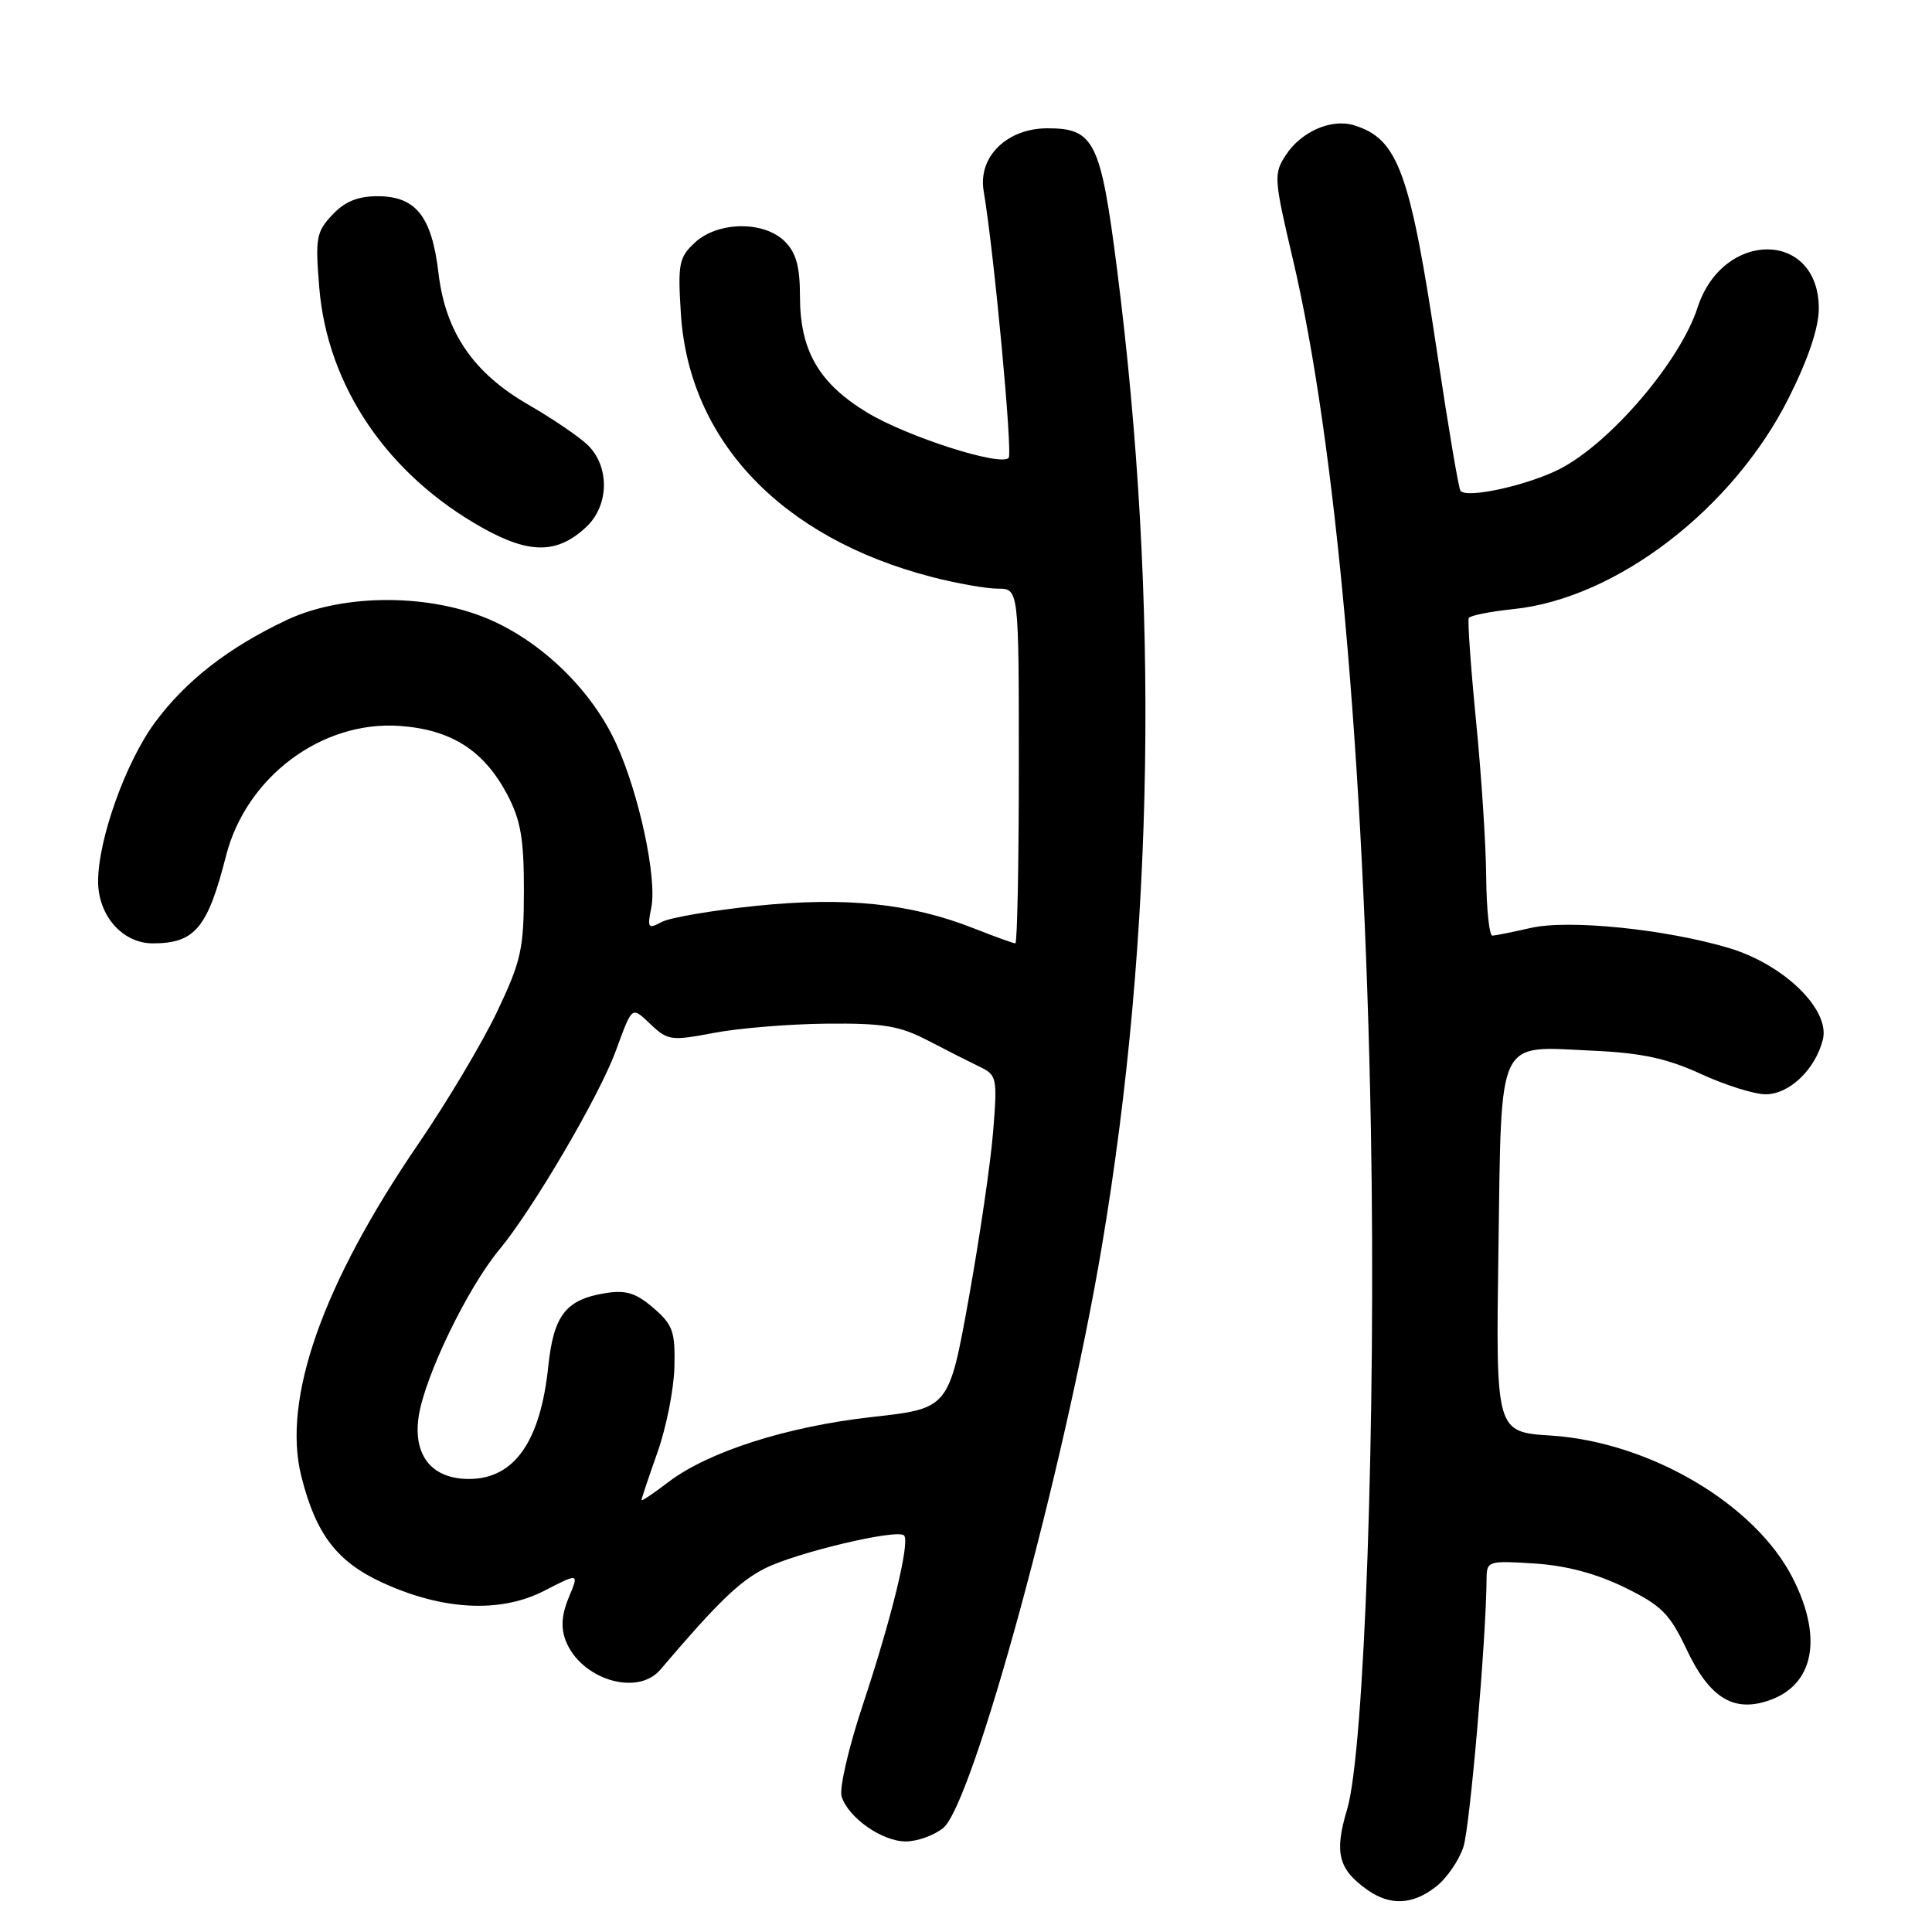 <?xml version="1.0" encoding="UTF-8" standalone="no"?>
<!DOCTYPE svg PUBLIC "-//W3C//DTD SVG 1.1//EN" "http://www.w3.org/Graphics/SVG/1.1/DTD/svg11.dtd" >
<svg xmlns="http://www.w3.org/2000/svg" xmlns:xlink="http://www.w3.org/1999/xlink" version="1.1" viewBox="0 0 256 256">
 <g >
 <path fill="currentColor"
d=" M 190.29 249.98 C 191.70 248.88 193.33 246.51 193.91 244.73 C 194.78 242.03 196.93 217.20 196.98 209.13 C 197.00 206.85 197.23 206.78 203.30 207.17 C 207.51 207.44 211.47 208.49 215.25 210.33 C 220.18 212.75 221.23 213.80 223.50 218.59 C 226.32 224.56 229.29 226.65 233.45 225.60 C 240.19 223.91 241.80 217.48 237.56 209.13 C 232.59 199.32 218.59 191.06 205.50 190.22 C 198.20 189.75 198.20 189.75 198.55 165.65 C 198.97 136.98 198.19 138.64 211.00 139.22 C 217.54 139.52 220.85 140.23 225.37 142.30 C 228.60 143.79 232.46 145.00 233.95 145.00 C 237.10 145.00 240.55 141.70 241.54 137.74 C 242.52 133.77 236.36 127.78 229.07 125.61 C 220.62 123.10 207.80 121.81 202.82 122.96 C 200.44 123.50 198.16 123.96 197.75 123.98 C 197.34 123.99 196.97 120.51 196.93 116.25 C 196.90 111.99 196.29 102.65 195.58 95.50 C 194.88 88.35 194.45 82.23 194.62 81.89 C 194.80 81.56 197.46 81.03 200.53 80.71 C 214.19 79.30 229.66 67.42 237.04 52.68 C 239.62 47.53 241.00 43.41 241.00 40.88 C 241.00 30.50 228.29 30.40 224.93 40.77 C 222.63 47.87 213.44 58.64 206.72 62.12 C 202.45 64.32 194.20 66.13 193.51 65.01 C 193.26 64.60 191.91 56.62 190.51 47.27 C 186.85 22.72 185.27 18.38 179.38 16.59 C 176.41 15.69 172.41 17.44 170.39 20.53 C 168.75 23.03 168.79 23.63 171.31 34.34 C 176.97 58.36 180.75 100.52 181.65 149.50 C 182.35 187.93 180.81 232.05 178.50 239.75 C 176.77 245.52 177.33 247.71 181.23 250.45 C 184.23 252.55 187.22 252.40 190.29 249.98 Z  M 124.97 242.23 C 128.91 239.04 141.04 194.58 146.00 165.15 C 152.95 123.92 153.64 79.77 148.01 35.64 C 145.85 18.73 145.00 17.00 138.80 17.00 C 133.42 17.00 129.57 20.78 130.34 25.31 C 131.70 33.30 134.21 60.12 133.65 60.68 C 132.51 61.82 120.15 57.85 114.88 54.65 C 108.50 50.78 106.00 46.45 106.00 39.27 C 106.00 35.33 105.49 33.49 104.00 32.00 C 101.24 29.24 95.11 29.32 92.07 32.15 C 89.96 34.11 89.80 34.95 90.22 41.58 C 91.30 58.42 103.56 71.29 123.46 76.45 C 126.74 77.30 130.68 78.00 132.21 78.00 C 135.00 78.00 135.00 78.00 135.00 101.50 C 135.00 114.43 134.79 125.00 134.54 125.00 C 134.28 125.00 131.82 124.11 129.06 123.02 C 120.64 119.70 112.13 118.82 100.28 120.02 C 94.45 120.62 88.79 121.58 87.69 122.16 C 85.87 123.14 85.75 122.98 86.30 120.27 C 87.08 116.36 84.68 105.16 81.64 98.52 C 78.52 91.70 72.25 85.46 65.35 82.30 C 57.33 78.63 45.60 78.57 38.00 82.15 C 30.28 85.79 24.60 90.21 20.52 95.75 C 16.66 100.98 13.00 111.21 13.00 116.79 C 13.00 121.32 16.24 125.00 20.24 125.00 C 25.82 125.00 27.51 122.99 29.95 113.40 C 32.62 102.94 42.65 95.45 52.99 96.19 C 59.84 96.69 64.14 99.45 67.24 105.33 C 69.00 108.69 69.43 111.17 69.42 118.05 C 69.41 125.76 69.06 127.33 65.87 134.05 C 63.92 138.15 59.24 146.00 55.48 151.50 C 42.73 170.14 37.35 185.40 39.93 195.63 C 41.86 203.30 44.64 206.95 50.72 209.73 C 58.71 213.39 66.34 213.76 72.11 210.79 C 76.73 208.41 76.73 208.41 75.37 211.66 C 74.43 213.90 74.30 215.66 74.94 217.35 C 76.90 222.50 84.43 224.84 87.49 221.25 C 95.04 212.38 97.95 209.55 101.32 207.84 C 105.44 205.74 118.88 202.55 119.79 203.45 C 120.61 204.28 118.15 214.40 114.35 225.83 C 112.46 231.50 111.18 237.01 111.52 238.05 C 112.41 240.87 116.89 244.00 120.02 244.00 C 121.54 244.00 123.76 243.20 124.97 242.23 Z  M 77.70 69.81 C 80.77 66.92 80.80 61.66 77.75 58.85 C 76.51 57.71 73.04 55.37 70.04 53.64 C 62.72 49.43 59.02 44.02 58.10 36.17 C 57.21 28.65 55.10 26.00 50.02 26.00 C 47.41 26.00 45.68 26.71 44.03 28.47 C 41.90 30.74 41.76 31.54 42.31 38.17 C 43.41 51.24 51.39 62.95 64.00 69.98 C 70.21 73.44 73.88 73.40 77.70 69.81 Z  M 85.00 198.77 C 85.00 198.58 85.95 195.75 87.11 192.47 C 88.28 189.18 89.29 184.10 89.36 181.17 C 89.48 176.43 89.17 175.55 86.58 173.31 C 84.25 171.31 82.94 170.91 80.20 171.35 C 74.97 172.20 73.36 174.27 72.65 181.05 C 71.61 190.98 68.18 195.91 62.25 195.97 C 57.25 196.02 54.69 192.89 55.48 187.67 C 56.29 182.34 61.95 170.65 66.18 165.56 C 70.57 160.28 79.34 145.34 81.56 139.34 C 83.86 133.13 83.63 133.30 86.32 135.83 C 88.48 137.86 89.02 137.93 94.56 136.87 C 97.83 136.24 104.55 135.69 109.50 135.64 C 117.10 135.57 119.20 135.92 123.00 137.90 C 125.47 139.19 128.56 140.75 129.85 141.37 C 132.09 142.45 132.17 142.83 131.59 150.00 C 131.26 154.12 129.80 164.05 128.36 172.06 C 125.73 186.63 125.73 186.63 115.55 187.76 C 104.23 189.03 93.85 192.35 88.51 196.42 C 86.58 197.90 85.00 198.95 85.00 198.77 Z "/>
</g>
</svg>